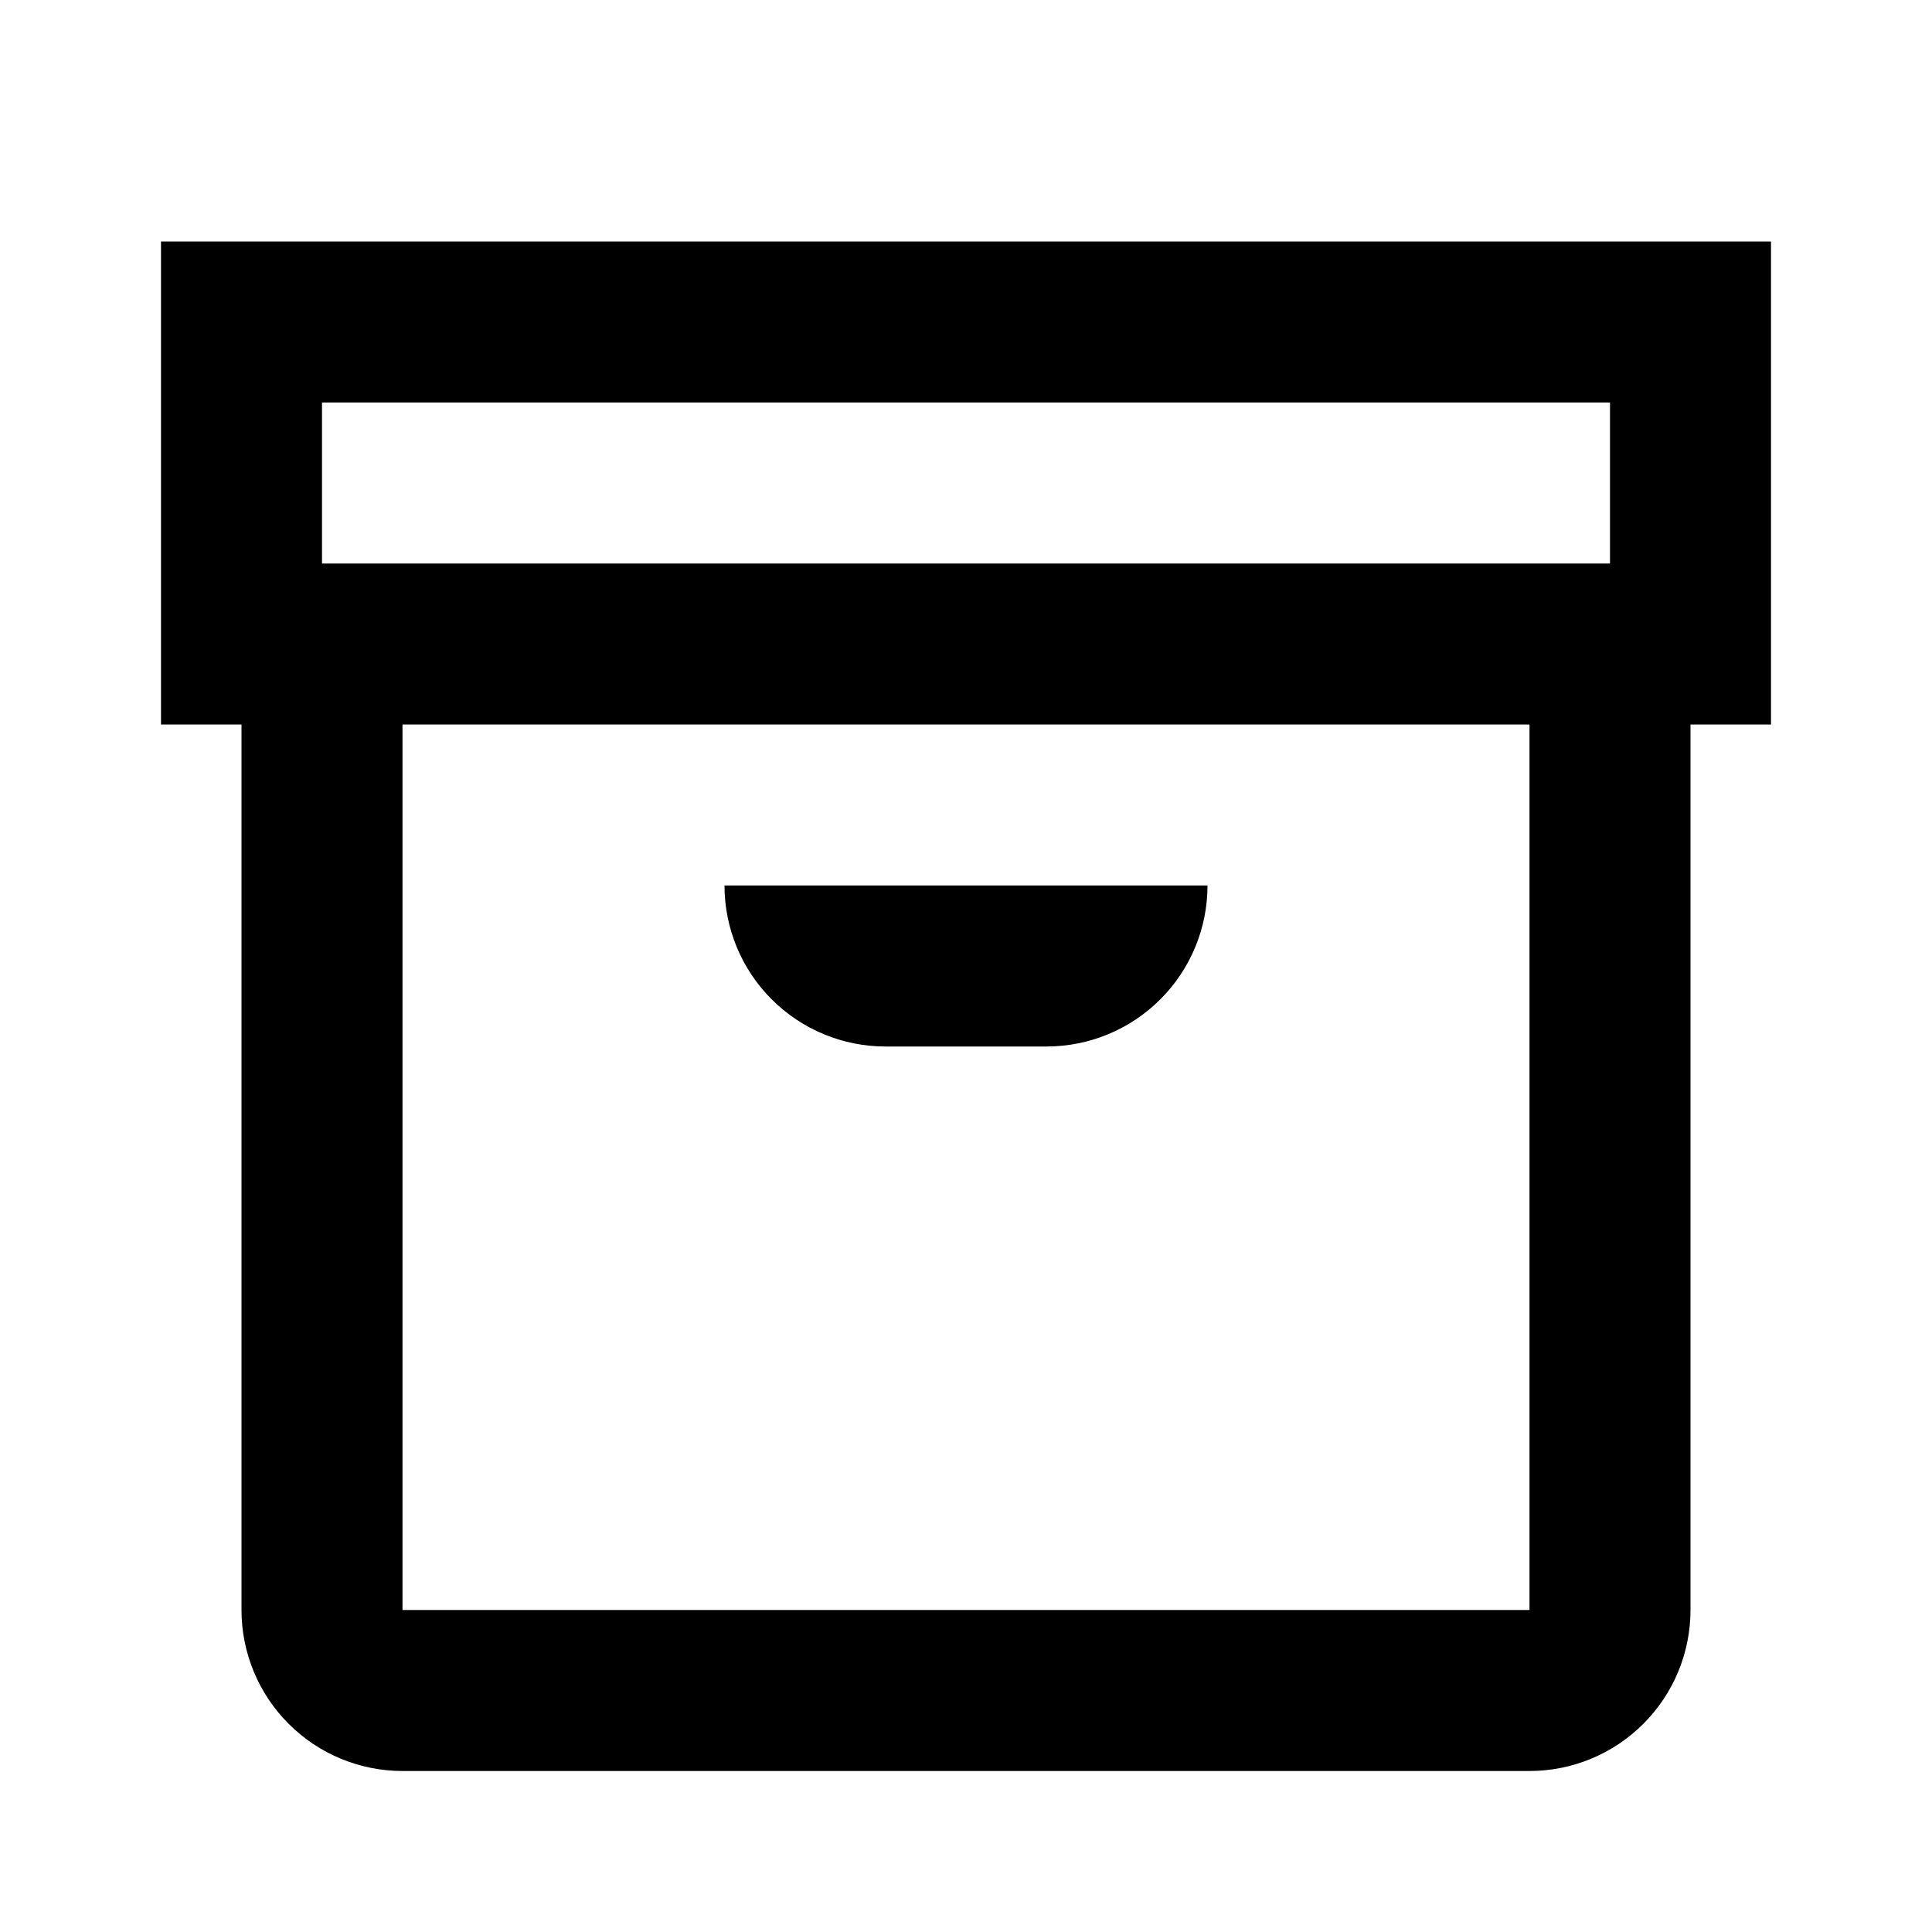 <svg width="36" height="36" viewBox="0 0 36 36" fill="currentColor" xmlns="http://www.w3.org/2000/svg">
<path d="M33 4.5H3V13.5H4.5V30C4.5 30.796 4.816 31.559 5.379 32.121C5.941 32.684 6.704 33 7.5 33H28.5C29.296 33 30.059 32.684 30.621 32.121C31.184 31.559 31.5 30.796 31.5 30V13.5H33V4.5ZM6 7.5H30V10.5H6V7.5ZM28.5 30H7.5V13.5H28.5V30ZM13.5 16.5H22.5C22.5 17.296 22.184 18.059 21.621 18.621C21.059 19.184 20.296 19.5 19.5 19.5H16.5C15.704 19.5 14.941 19.184 14.379 18.621C13.816 18.059 13.5 17.296 13.5 16.5Z" fill="currentColor"/>
</svg>
